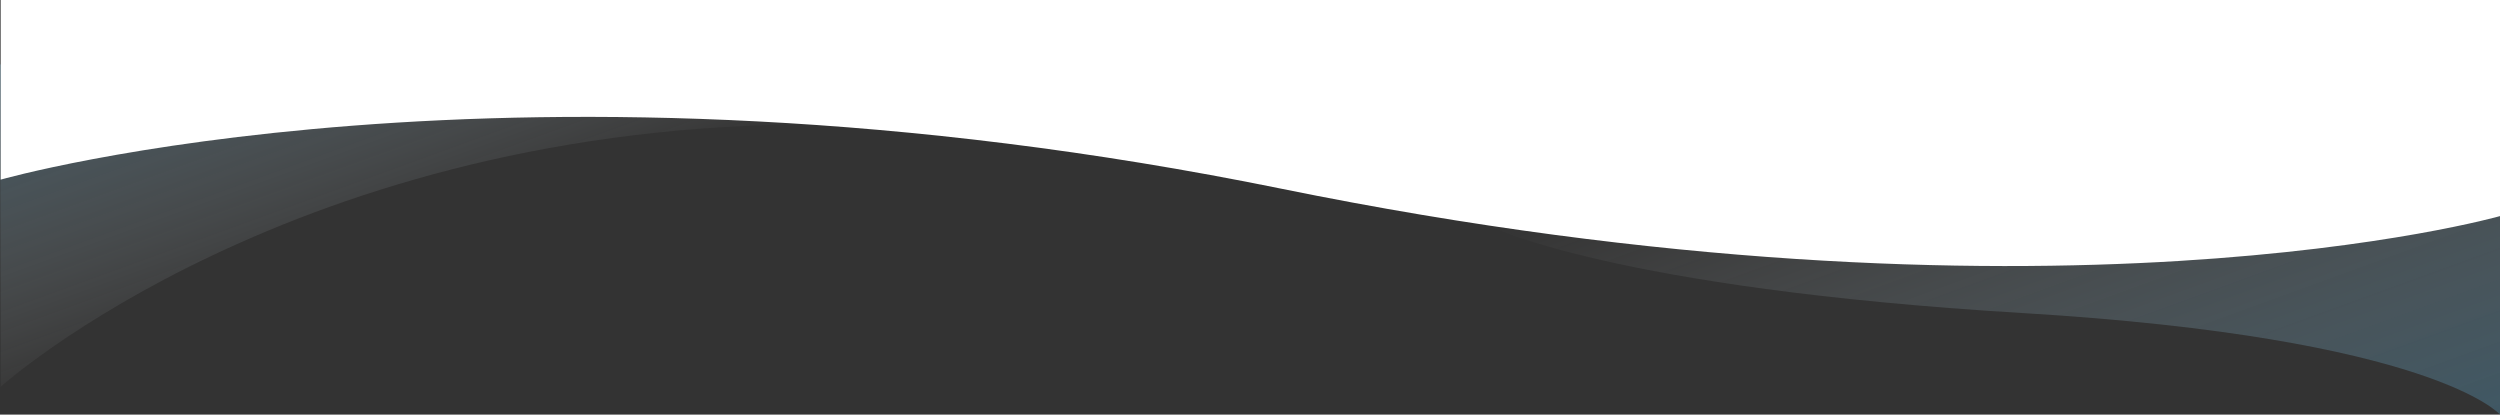 <?xml version="1.0" encoding="utf-8"?>
<!-- Generator: Adobe Illustrator 23.0.4, SVG Export Plug-In . SVG Version: 6.00 Build 0)  -->
<svg version="1.1" id="Layer_1" xmlns="http://www.w3.org/2000/svg" xmlns:xlink="http://www.w3.org/1999/xlink" x="0px" y="0px"
	 viewBox="0 0 1920.5 318.5" style="enable-background:new 0 0 1920.5 318.5;" xml:space="preserve">
<rect x="0" y="0" width="1920.5" height="318.5" fill="#333333" stroke="none"/>
<style type="text/css">
	.st0{fill:url(#SVGID_1_);}
	.st1{fill:url(#SVGID_2_);}
	.st2{fill:#FFFFFF;}
</style>
<linearGradient id="SVGID_1_" gradientUnits="userSpaceOnUse" x1="319.672" y1="111.55" x2="231.192" y2="354.647" gradientTransform="matrix(1 0 0 -1 0 320)">
	<stop  offset="2.250243e-07" style="stop-color:#FFFFFF;stop-opacity:0"/>
	<stop  offset="1" style="stop-color:#569BBE;stop-opacity:0.35"/>
</linearGradient>
<path class="st0" d="M0.5,297.1c0,0,225.5-202.6,629.5-201.6L0,49.5L0.5,297.1z"/>
<linearGradient id="SVGID_2_" gradientUnits="userSpaceOnUse" x1="1497.921" y1="275.317" x2="1635.357" y2="-102.284" gradientTransform="matrix(1 0 0 -1 0 320)">
	<stop  offset="2.250243e-07" style="stop-color:#FFFFFF;stop-opacity:0"/>
	<stop  offset="1" style="stop-color:#569BBE;stop-opacity:0.35"/>
</linearGradient>
<path class="st1" d="M1144,173.5c0,0,94,48,410,67s366.5,78,366.5,78v-214L1144,173.5z"/>
<path class="st2" d="M0.5,138c0,0,395-113,984,7s936,21,936,21V0H0.5V138z"/>
</svg>
